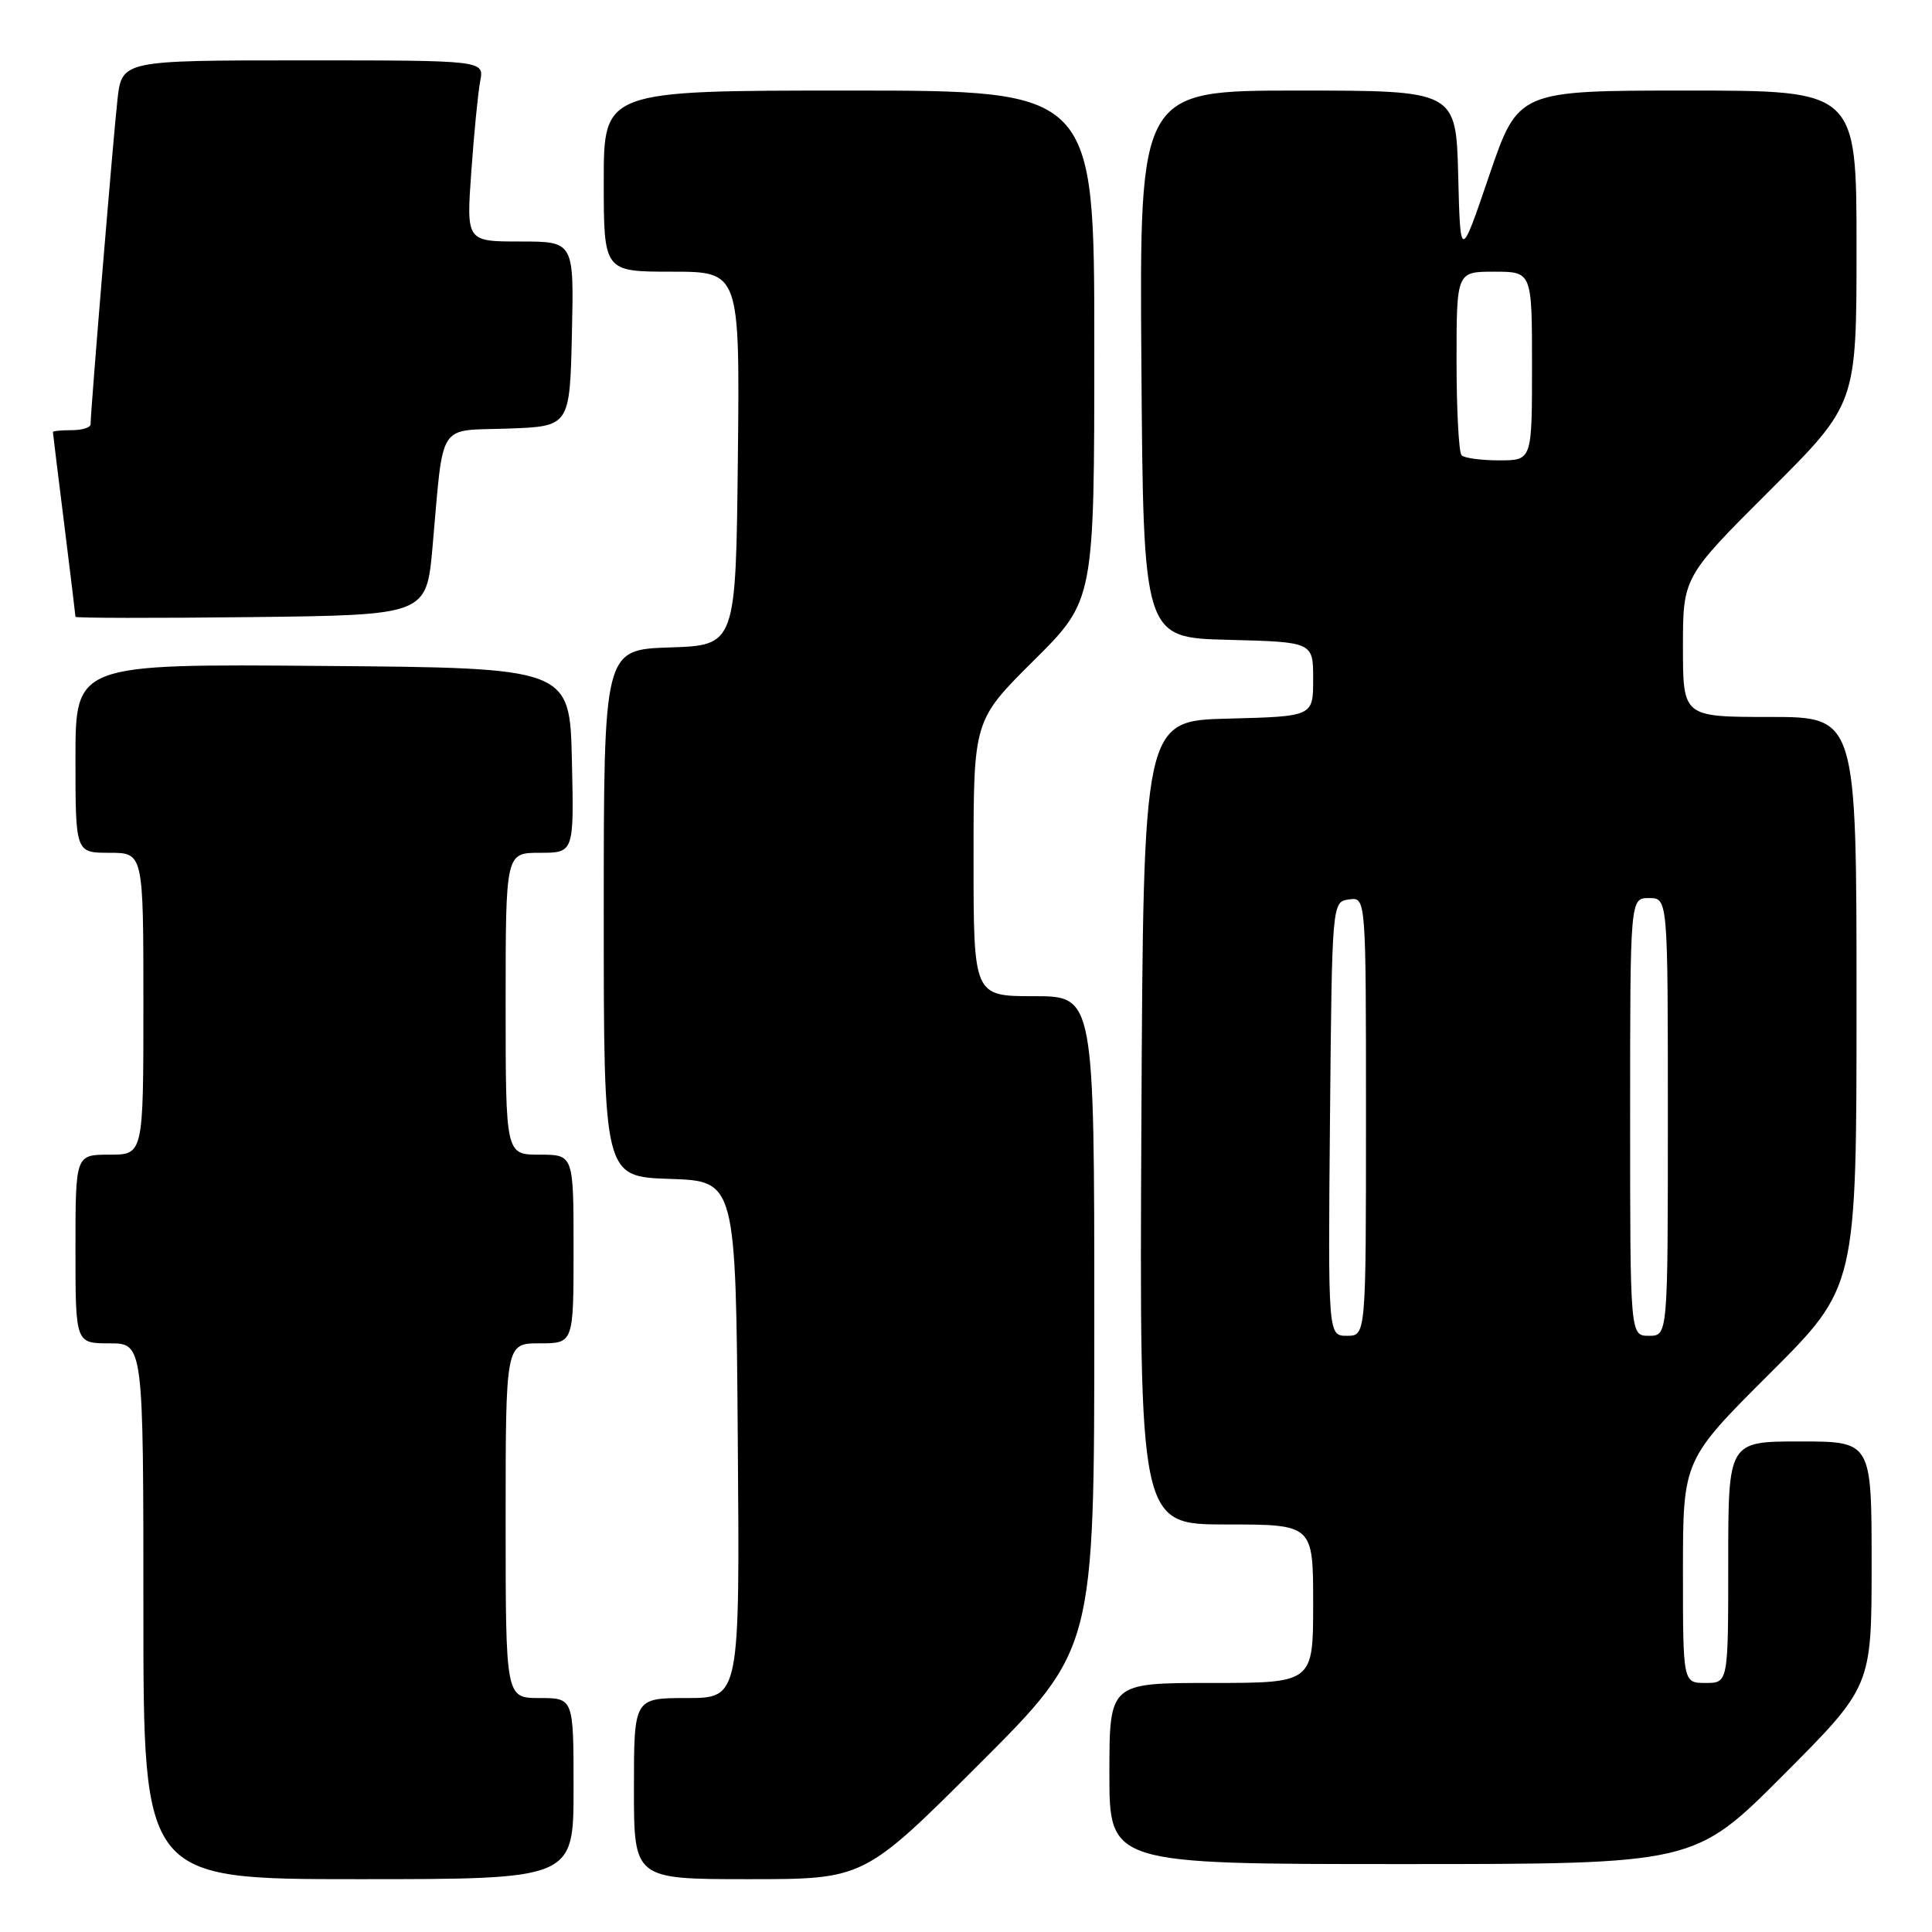 <?xml version="1.0" encoding="UTF-8" standalone="no"?>
<!DOCTYPE svg PUBLIC "-//W3C//DTD SVG 1.1//EN" "http://www.w3.org/Graphics/SVG/1.1/DTD/svg11.dtd" >
<svg xmlns="http://www.w3.org/2000/svg" xmlns:xlink="http://www.w3.org/1999/xlink" version="1.1" viewBox="0 0 256 256">
 <g >
 <path fill="currentColor"
d=" M 76.00 237.00 C 76.00 225.00 76.00 225.00 71.50 225.00 C 67.00 225.00 67.00 225.00 67.00 201.50 C 67.00 178.00 67.00 178.00 71.50 178.00 C 76.00 178.00 76.00 178.00 76.00 165.50 C 76.00 153.00 76.00 153.00 71.50 153.00 C 67.00 153.00 67.00 153.00 67.00 133.00 C 67.00 113.00 67.00 113.00 71.53 113.00 C 76.06 113.00 76.06 113.00 75.78 100.75 C 75.50 88.50 75.50 88.50 42.75 88.24 C 10.00 87.97 10.00 87.97 10.00 100.49 C 10.00 113.00 10.00 113.00 14.50 113.00 C 19.00 113.00 19.00 113.00 19.00 133.00 C 19.00 153.00 19.00 153.00 14.50 153.00 C 10.00 153.00 10.00 153.00 10.00 165.50 C 10.00 178.00 10.00 178.00 14.50 178.00 C 19.00 178.00 19.00 178.00 19.00 213.50 C 19.00 249.00 19.00 249.00 47.50 249.00 C 76.00 249.00 76.00 249.00 76.00 237.00 Z  M 129.74 233.76 C 145.00 218.52 145.00 218.52 145.00 175.26 C 145.00 132.00 145.00 132.00 137.00 132.00 C 129.00 132.00 129.00 132.00 129.00 113.73 C 129.00 95.45 129.00 95.45 137.00 87.50 C 145.00 79.55 145.00 79.55 145.00 45.77 C 145.00 12.00 145.00 12.00 112.50 12.00 C 80.00 12.00 80.00 12.00 80.00 24.00 C 80.00 36.00 80.00 36.00 89.02 36.00 C 98.03 36.00 98.03 36.00 97.77 60.75 C 97.50 85.50 97.50 85.50 88.75 85.79 C 80.00 86.08 80.00 86.08 80.00 121.00 C 80.00 155.92 80.00 155.92 88.75 156.21 C 97.50 156.50 97.50 156.50 97.76 190.75 C 98.03 225.00 98.03 225.00 91.01 225.00 C 84.00 225.00 84.00 225.00 84.00 237.00 C 84.00 249.00 84.00 249.00 99.24 249.00 C 114.48 249.00 114.48 249.00 129.74 233.76 Z  M 236.27 235.23 C 248.00 223.47 248.00 223.47 248.00 207.23 C 248.00 191.00 248.00 191.00 238.50 191.00 C 229.00 191.00 229.00 191.00 229.00 207.00 C 229.00 223.00 229.00 223.00 226.00 223.00 C 223.00 223.00 223.00 223.00 223.00 208.23 C 223.00 193.47 223.00 193.47 234.50 182.00 C 246.00 170.53 246.00 170.53 246.00 132.77 C 246.00 95.00 246.00 95.00 234.50 95.00 C 223.00 95.00 223.00 95.00 223.00 85.73 C 223.00 76.47 223.00 76.47 234.50 65.00 C 246.00 53.53 246.00 53.53 246.00 32.77 C 246.00 12.00 246.00 12.00 223.58 12.00 C 201.17 12.00 201.17 12.00 197.33 23.25 C 193.50 34.50 193.50 34.50 193.22 23.25 C 192.93 12.00 192.93 12.00 171.95 12.00 C 150.98 12.00 150.98 12.00 151.24 48.25 C 151.50 84.50 151.50 84.50 162.75 84.78 C 174.00 85.07 174.00 85.07 174.00 90.00 C 174.00 94.93 174.00 94.93 162.75 95.22 C 151.50 95.50 151.50 95.50 151.24 148.75 C 150.98 202.00 150.98 202.00 162.49 202.00 C 174.00 202.00 174.00 202.00 174.00 212.50 C 174.00 223.00 174.00 223.00 160.50 223.00 C 147.00 223.00 147.00 223.00 147.00 235.00 C 147.00 247.00 147.00 247.00 185.77 247.00 C 224.53 247.00 224.53 247.00 236.27 235.23 Z  M 57.31 72.50 C 58.82 55.59 57.85 57.12 67.29 56.79 C 75.50 56.50 75.50 56.50 75.78 44.25 C 76.06 32.00 76.06 32.00 68.92 32.00 C 61.79 32.00 61.79 32.00 62.45 22.75 C 62.81 17.66 63.34 12.26 63.63 10.75 C 64.16 8.00 64.16 8.00 40.15 8.00 C 16.14 8.00 16.14 8.00 15.56 13.25 C 15.01 18.14 12.00 54.53 12.00 56.23 C 12.00 56.65 10.88 57.00 9.50 57.00 C 8.12 57.00 7.00 57.11 7.01 57.25 C 7.01 57.39 7.69 62.88 8.51 69.46 C 9.33 76.04 10.00 81.56 10.00 81.73 C 10.00 81.90 20.46 81.92 33.25 81.77 C 56.50 81.50 56.50 81.50 57.31 72.50 Z  M 176.23 148.25 C 176.50 119.50 176.50 119.50 178.75 119.18 C 181.00 118.86 181.00 118.86 181.00 147.93 C 181.00 177.00 181.00 177.00 178.48 177.00 C 175.97 177.00 175.97 177.00 176.23 148.25 Z  M 216.00 148.00 C 216.00 119.00 216.00 119.00 218.50 119.00 C 221.00 119.00 221.00 119.00 221.00 148.00 C 221.00 177.00 221.00 177.00 218.50 177.00 C 216.00 177.00 216.00 177.00 216.00 148.00 Z  M 193.67 60.33 C 193.30 59.97 193.00 54.34 193.00 47.83 C 193.00 36.00 193.00 36.00 198.00 36.00 C 203.00 36.00 203.00 36.00 203.00 48.50 C 203.00 61.00 203.00 61.00 198.67 61.00 C 196.28 61.00 194.03 60.70 193.67 60.33 Z "/>
</g>
</svg>